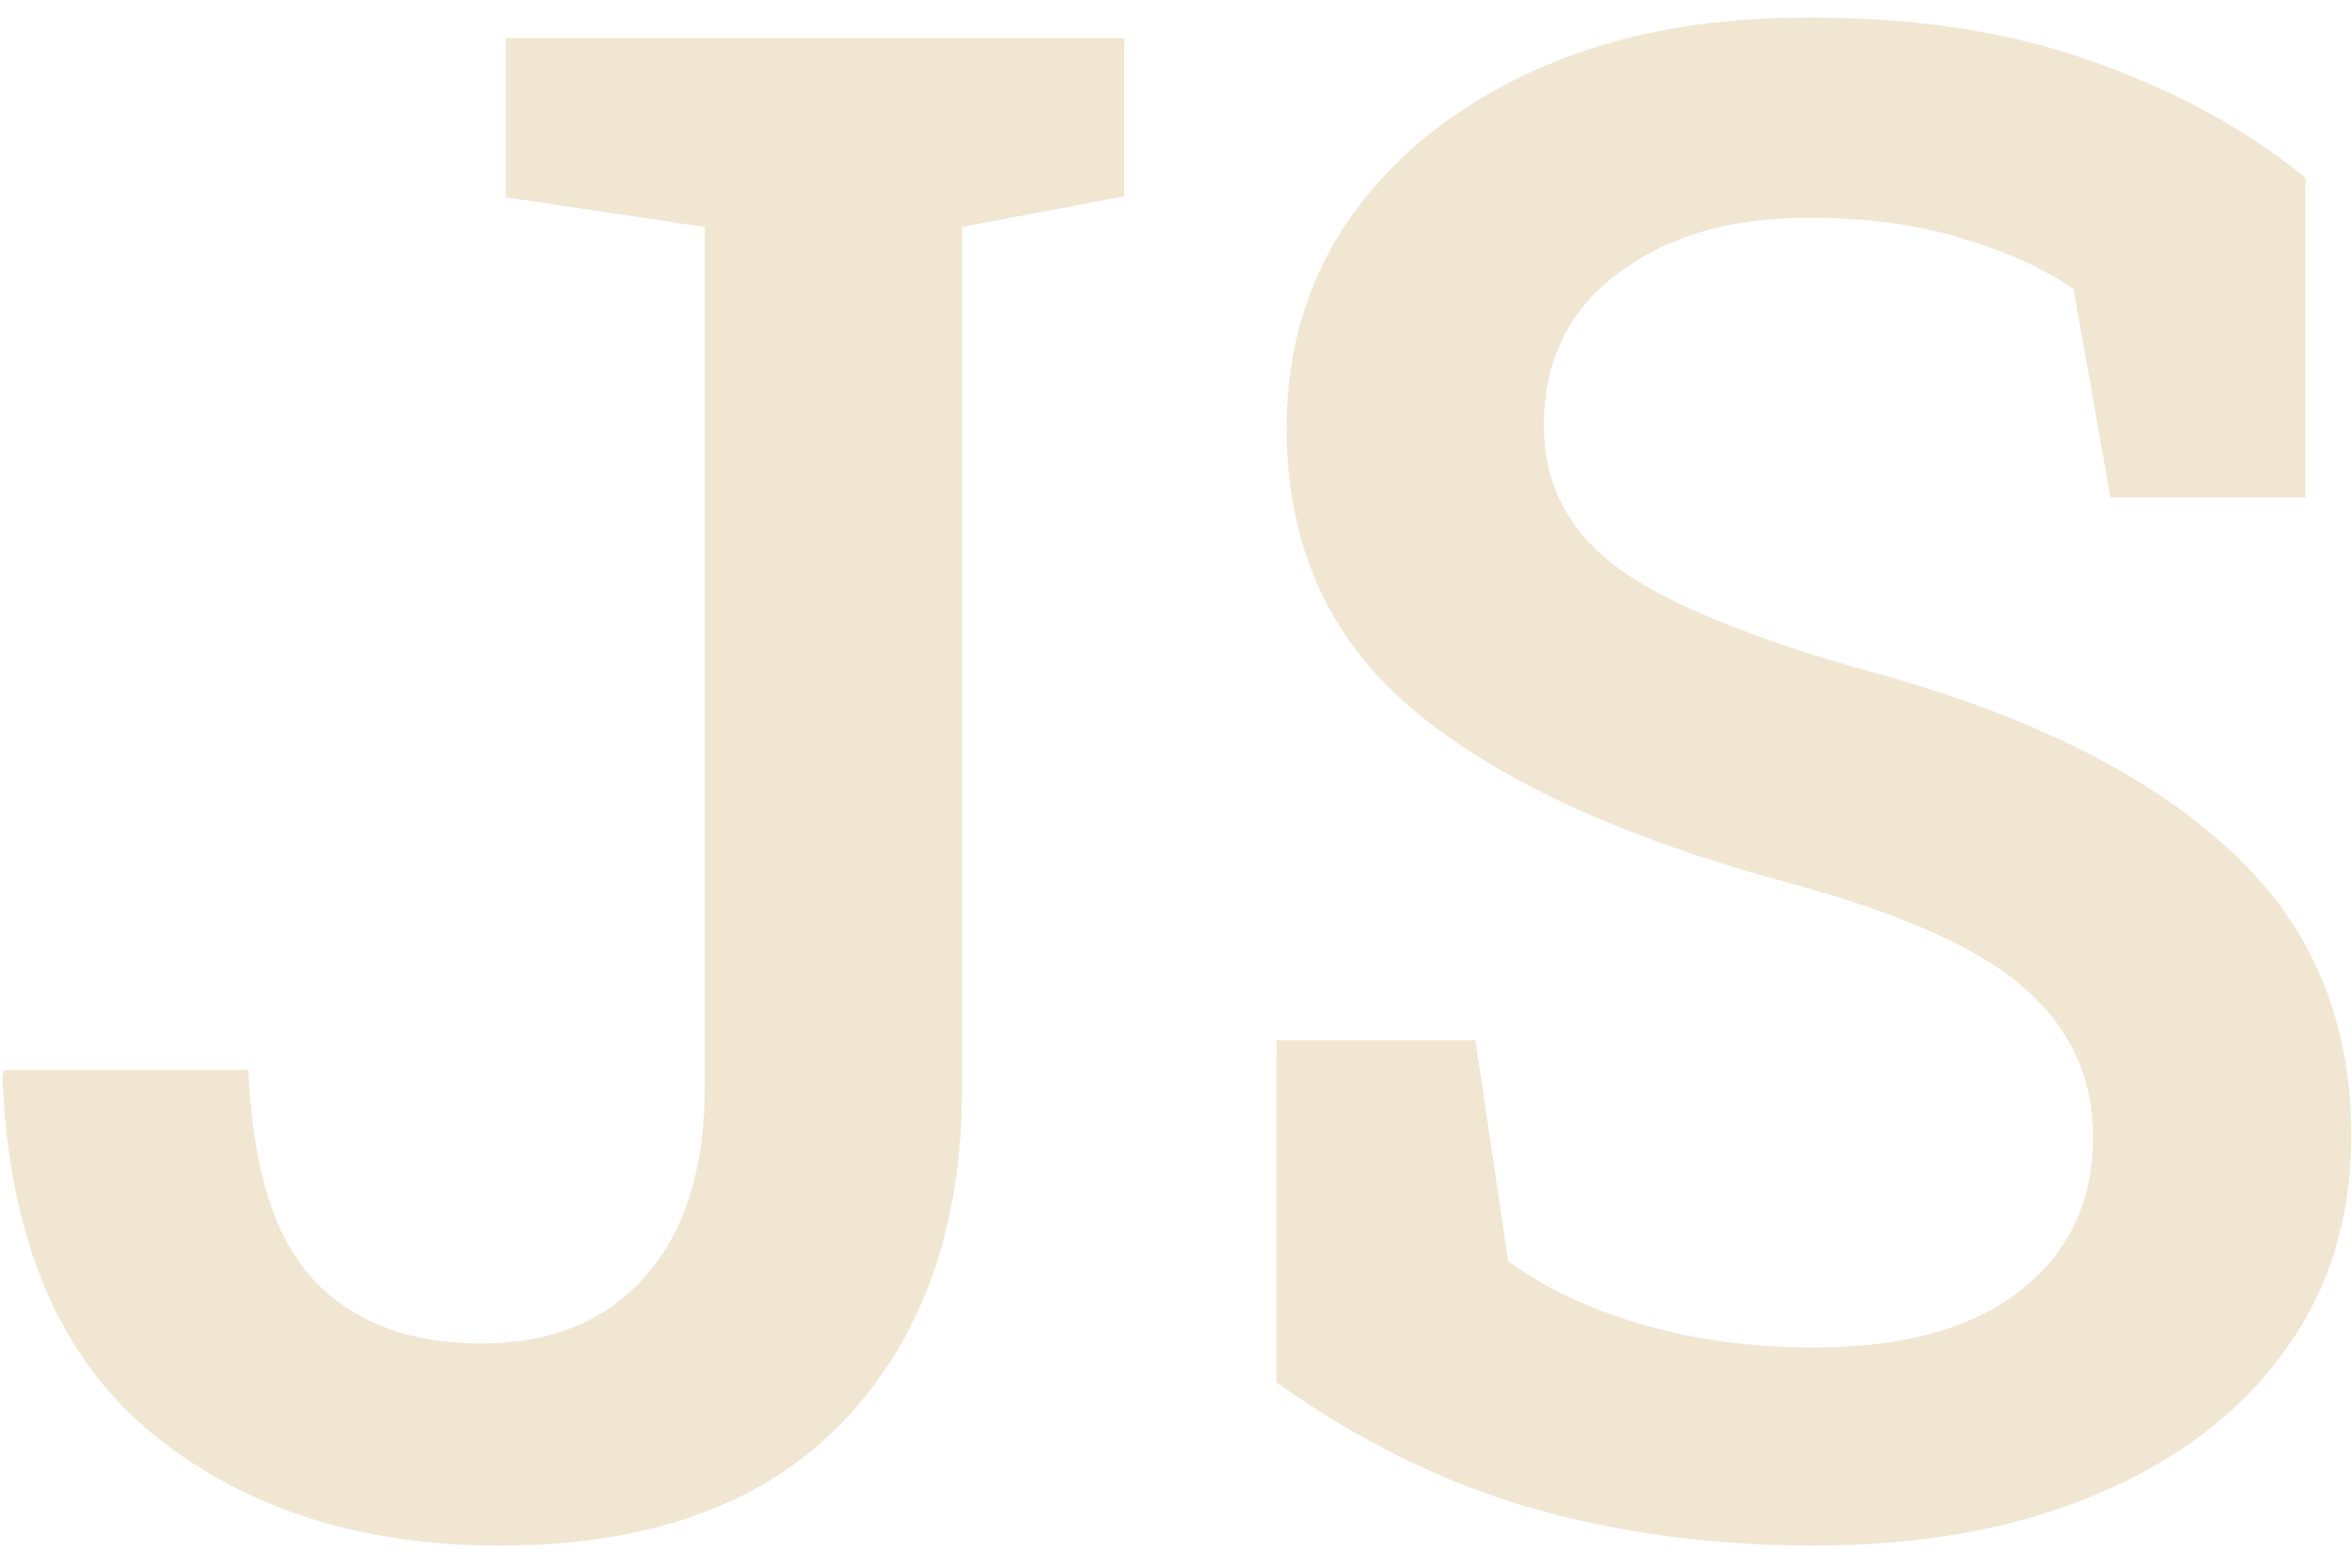 <svg width="54" height="36" viewBox="0 0 54 36" fill="none" xmlns="http://www.w3.org/2000/svg">
<path d="M11.469 35.492C8.203 35.492 5.516 34.609 3.406 32.844C1.312 31.078 0.195 28.367 0.055 24.711L0.102 24.57H5.703C5.797 26.836 6.305 28.453 7.227 29.422C8.148 30.375 9.422 30.852 11.047 30.852C12.656 30.852 13.914 30.336 14.82 29.305C15.727 28.273 16.18 26.836 16.18 24.992V5.211L11.609 4.531V0.875H25.812V4.508L22.086 5.211V24.992C22.086 28.195 21.172 30.75 19.344 32.656C17.531 34.547 14.906 35.492 11.469 35.492ZM41.633 35.492C39.32 35.492 37.156 35.203 35.141 34.625C33.141 34.047 31.195 33.086 29.305 31.742V23.891H33.875L34.625 28.953C35.438 29.562 36.453 30.047 37.672 30.406C38.906 30.766 40.227 30.945 41.633 30.945C43.695 30.945 45.281 30.508 46.391 29.633C47.5 28.758 48.055 27.586 48.055 26.117C48.055 24.758 47.539 23.625 46.508 22.719C45.492 21.797 43.688 20.984 41.094 20.281C37.266 19.25 34.383 17.922 32.445 16.297C30.508 14.672 29.539 12.516 29.539 9.828C29.539 8 30.031 6.383 31.016 4.977C32.016 3.57 33.398 2.461 35.164 1.648C36.93 0.836 38.969 0.422 41.281 0.406C43.812 0.375 46.047 0.703 47.984 1.391C49.938 2.078 51.586 2.977 52.93 4.086V11.422H48.453L47.609 6.641C46.969 6.188 46.133 5.805 45.102 5.492C44.086 5.164 42.883 5 41.492 5C39.711 5 38.258 5.43 37.133 6.289C36.008 7.133 35.445 8.297 35.445 9.781C35.445 11.062 35.969 12.117 37.016 12.945C38.078 13.773 39.977 14.578 42.711 15.359C46.398 16.344 49.195 17.703 51.102 19.438C53.023 21.156 53.984 23.367 53.984 26.07C53.984 27.977 53.469 29.633 52.438 31.039C51.422 32.445 49.984 33.539 48.125 34.32C46.281 35.102 44.117 35.492 41.633 35.492Z" fill="#F0E6D2"/>
</svg>
